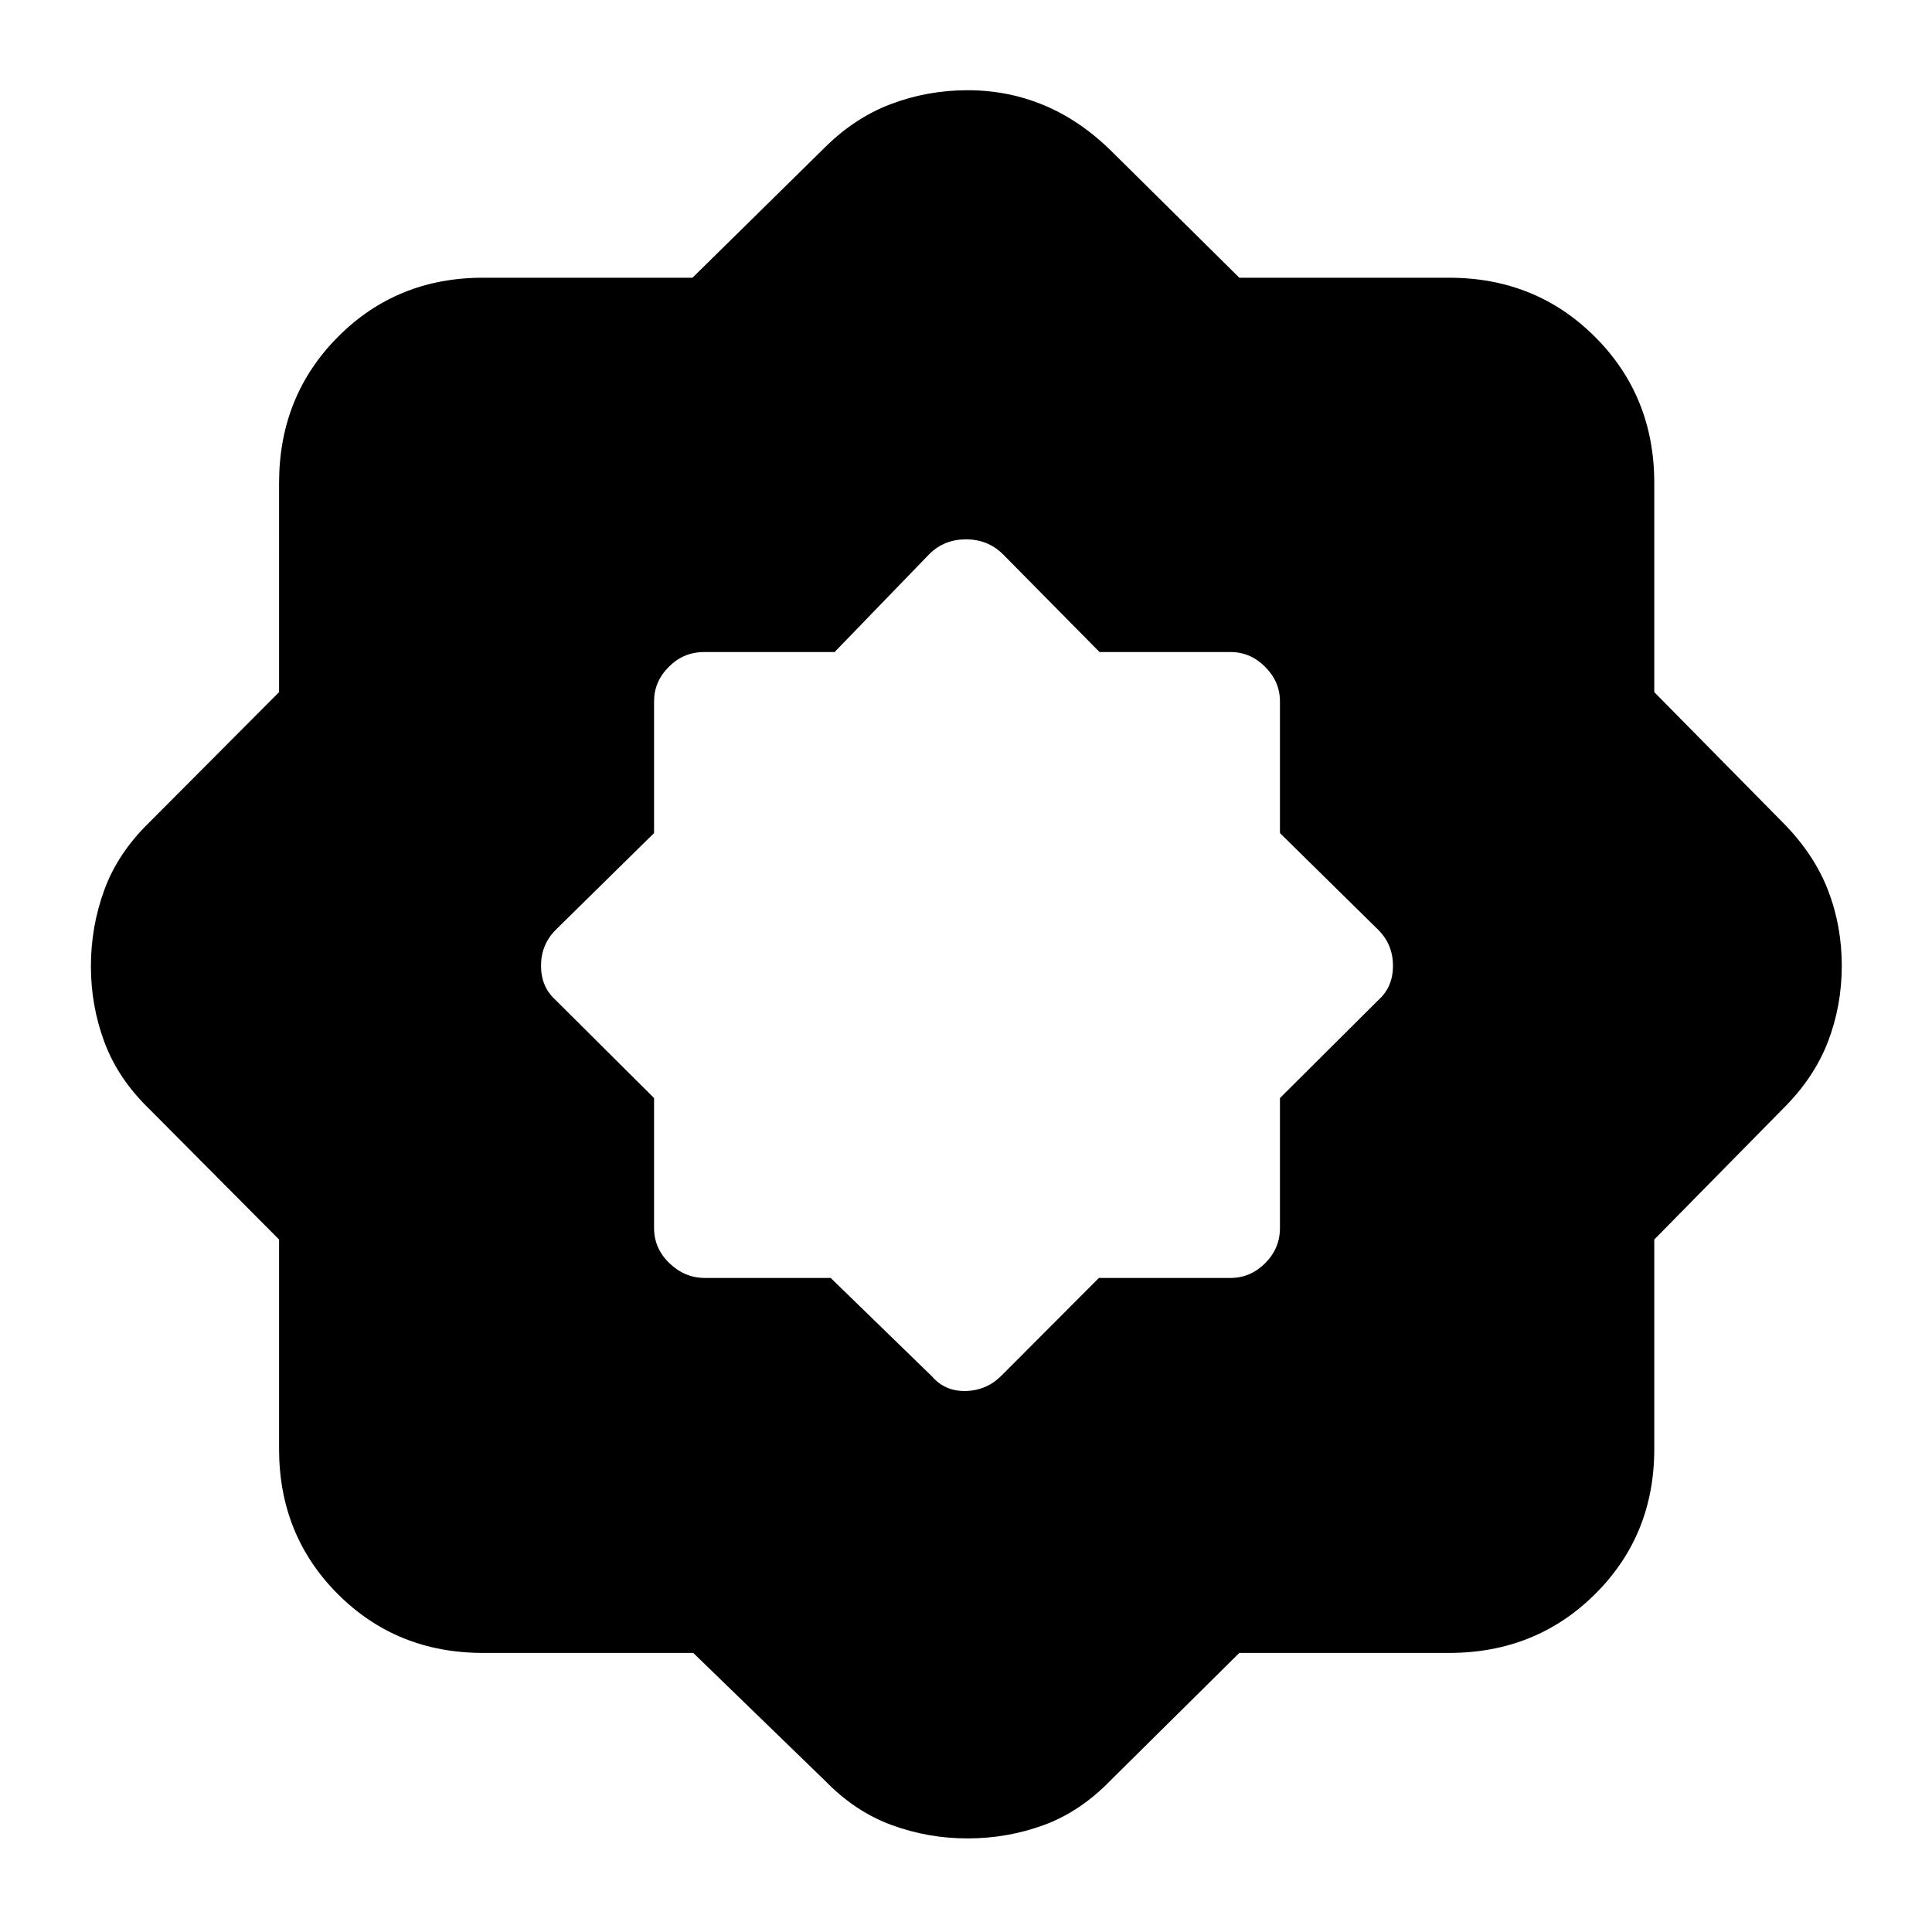 <svg xmlns="http://www.w3.org/2000/svg" height="40" viewBox="0 -960 960 960" width="40"><path d="m412.76-325 50.41 49q6.5 7.5 16.92 7.17 10.43-.34 17.74-7.84L546.05-325h65.45q9.8 0 17.15-7.32 7.35-7.33 7.35-17.51v-64.55l49-48.79q7.17-6.5 7.17-16.92 0-10.43-7.17-17.74l-49-48.22v-65.45q0-9.8-7.35-17.15Q621.3-636 611.5-636h-65.14l-48.1-48.7q-7.45-7.3-18.27-7.3t-18.19 7.3L414.71-636h-64.88q-10.18 0-17.51 7.35Q325-621.3 325-611.5v65.45l-49 48.22q-7.17 7.31-7.17 17.74 0 10.42 7.17 16.92l49 48.79v64.55q0 10.18 7.63 17.51 7.64 7.32 17.54 7.32h62.59Zm-68.29 186.33H240q-42.89 0-72.11-29.22T138.67-240v-104.09L74-409.13Q58.67-424 51.92-442.08q-6.75-18.08-6.75-37.79t6.67-37.94q6.67-18.23 22.16-33.36l64.67-64.91V-720q0-43.16 29.22-72.58T240-822h104.09l65.04-64q15.2-15.33 33.47-22.25t38.22-6.92q19.94 0 37.74 7.38t33.27 22.46L615.81-822H720q43.16 0 72.58 29.42T822-720v103.92l64 64.91q15.33 15.5 22.25 33.31 6.92 17.81 6.92 37.75t-6.92 37.86q-6.92 17.92-22.25 33.12l-64 65.04V-240q0 42.89-29.42 72.11T720-138.67H615.81l-63.98 63.34q-15.09 15.58-33.19 22.2-18.11 6.63-37.84 6.63-19.72 0-37.9-6.71-18.18-6.7-33.11-22.12l-65.32-63.34Z"/></svg>